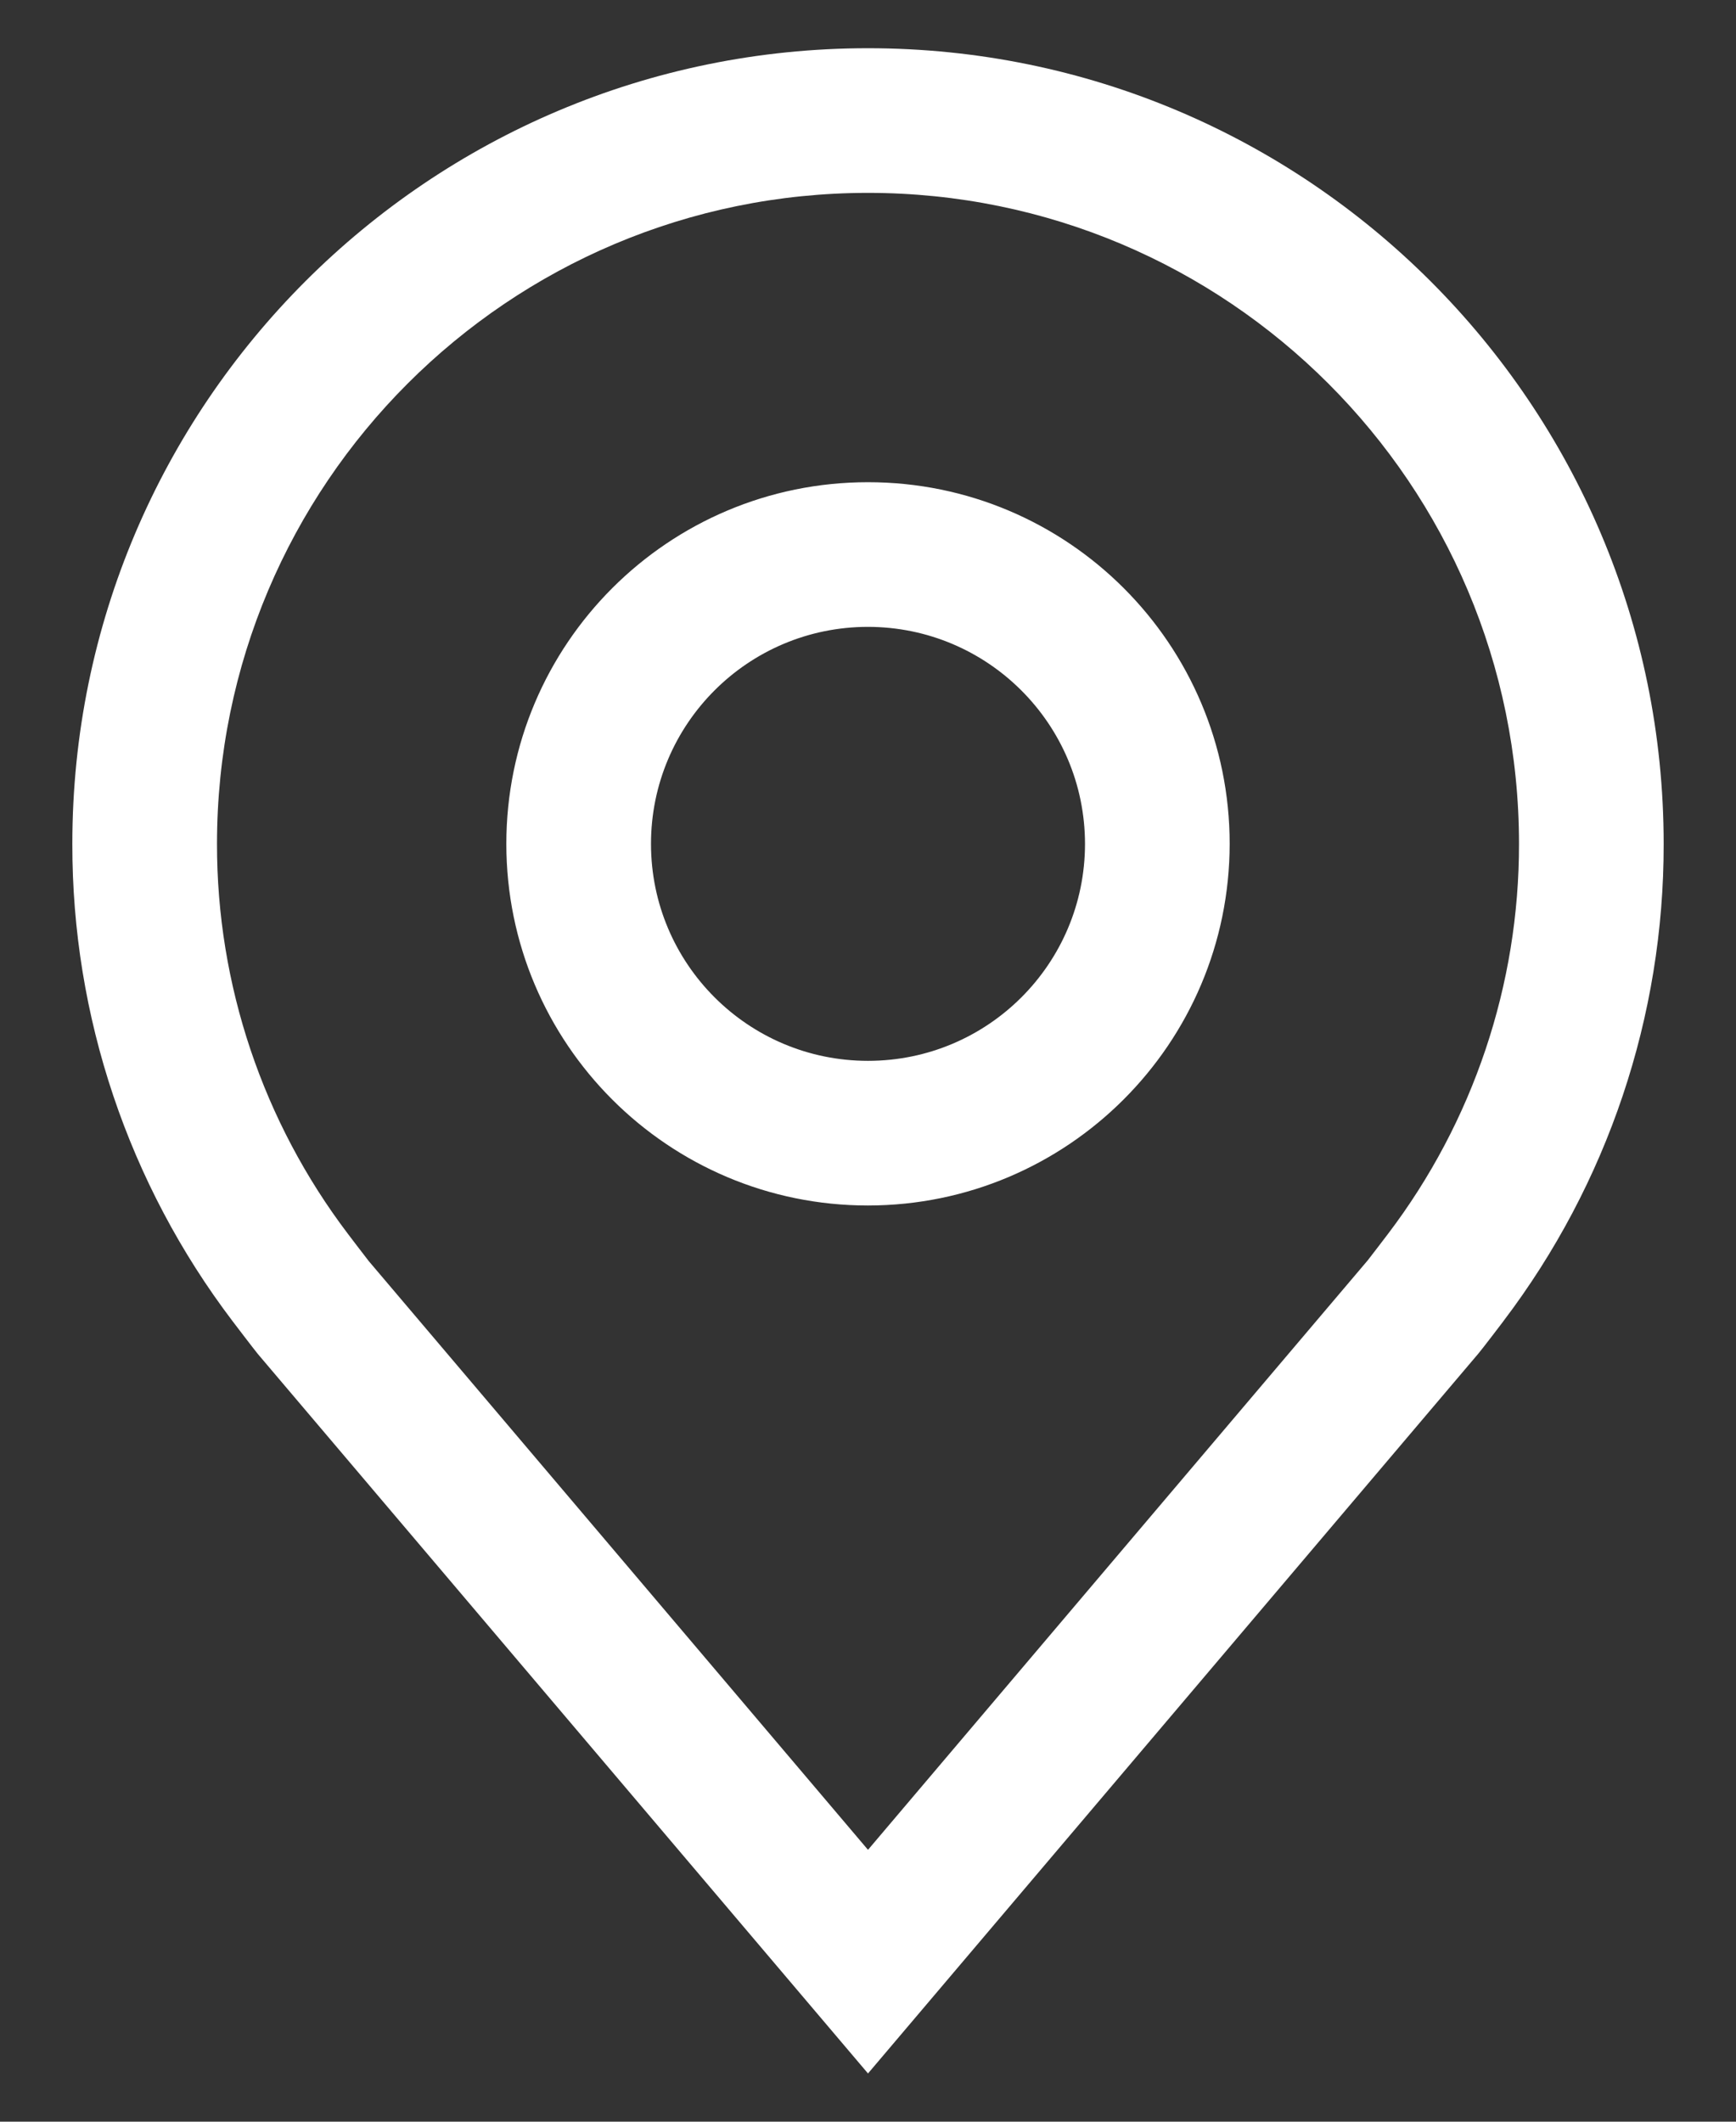 <svg width="18" height="22" viewBox="0 0 18 22" fill="none" xmlns="http://www.w3.org/2000/svg">
<rect x="0" y="0" width="18" height="22" fill="#333333" stroke="none"/>
<path fill-rule="evenodd" clip-rule="evenodd" d="M9 12.5C6.929 12.5 5.25 10.821 5.25 8.75C5.25 6.679 6.929 5 9 5C11.071 5 12.75 6.679 12.75 8.75C12.748 10.82 11.07 12.498 9 12.5ZM9 6.5C7.757 6.5 6.75 7.507 6.75 8.75C6.75 9.993 7.757 11 9 11C10.243 11 11.25 9.993 11.25 8.75C11.249 7.508 10.242 6.501 9 6.5ZM9 21.5L2.673 14.039C2.637 13.996 2.412 13.7 2.412 13.7C1.331 12.276 0.747 10.537 0.75 8.75C0.75 4.194 4.444 0.5 9 0.5C13.556 0.5 17.25 4.194 17.25 8.75C17.253 10.537 16.669 12.275 15.589 13.698L15.588 13.7C15.588 13.7 15.363 13.996 15.329 14.035L9 21.5ZM3.609 12.796C3.61 12.797 3.784 13.027 3.824 13.077L9 19.181L14.182 13.068C14.215 13.027 14.391 12.795 14.392 12.794C15.275 11.631 15.752 10.21 15.75 8.75C15.75 5.022 12.728 2 9 2C5.272 2 2.25 5.022 2.25 8.75C2.248 10.211 2.726 11.633 3.609 12.796Z" fill="white"/>
</svg>
